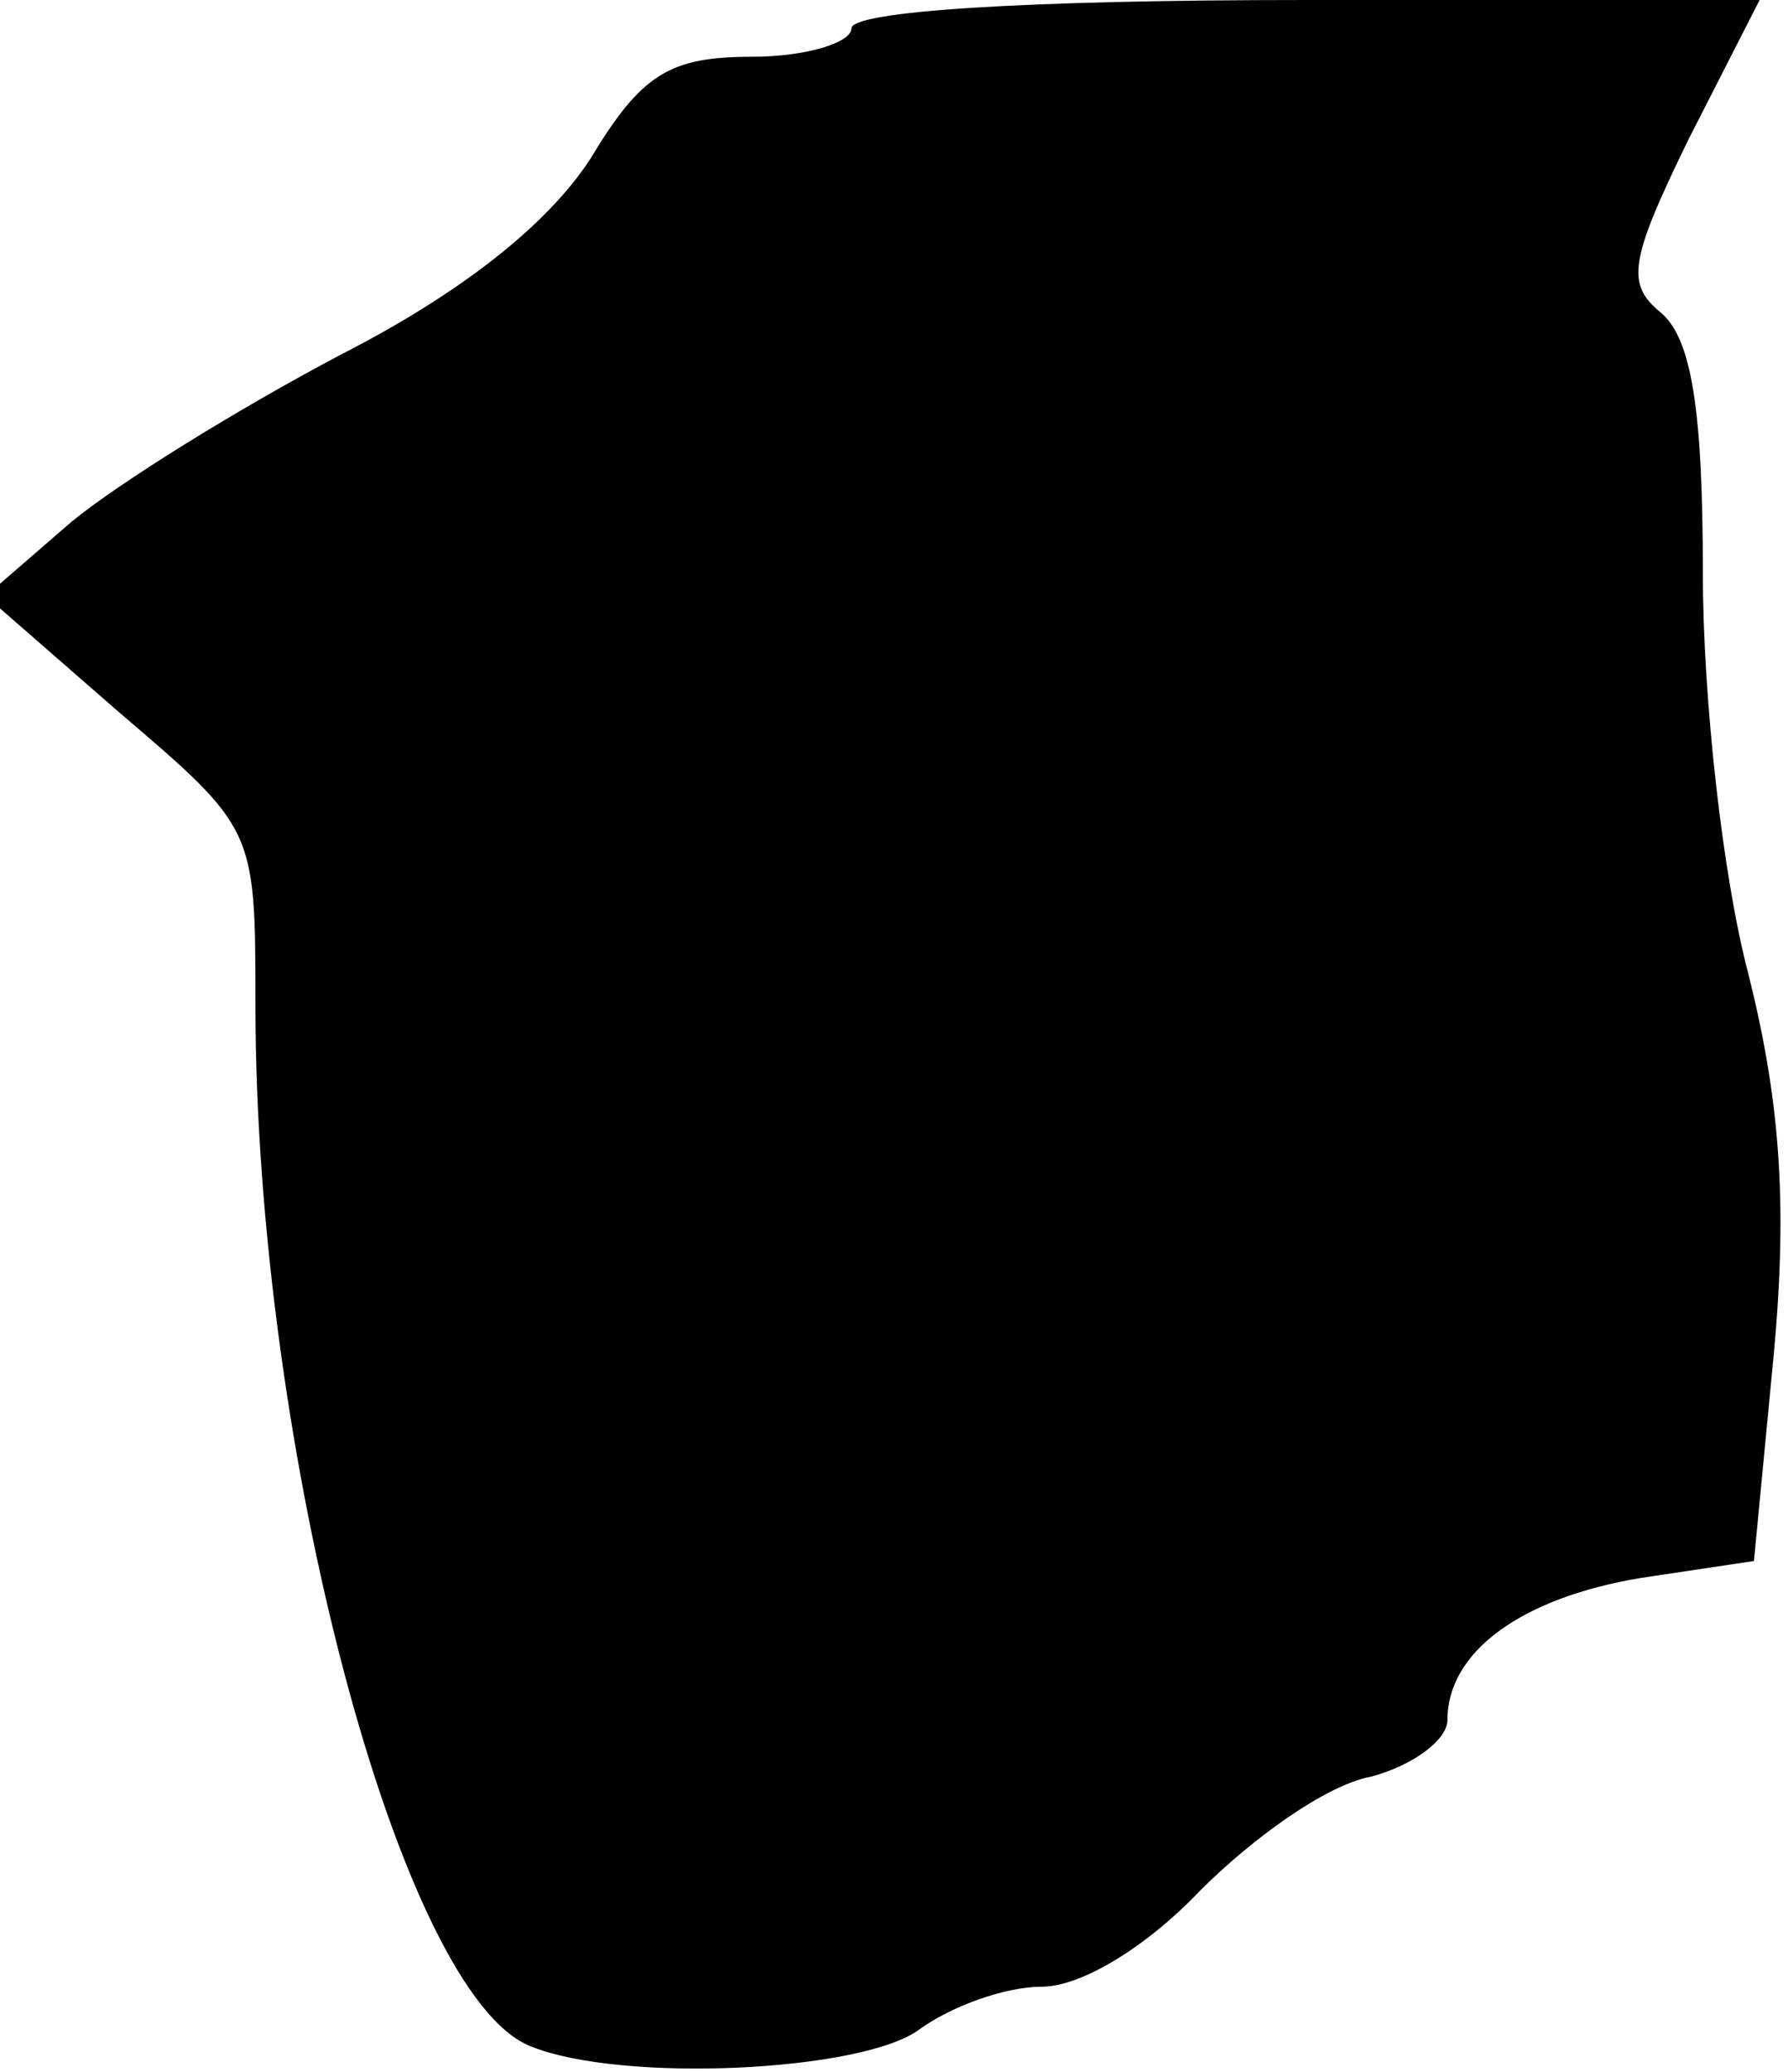 <?xml version="1.0" standalone="no"?>
<!DOCTYPE svg PUBLIC "-//W3C//DTD SVG 20010904//EN"
 "http://www.w3.org/TR/2001/REC-SVG-20010904/DTD/svg10.dtd">
<svg version="1.0" xmlns="http://www.w3.org/2000/svg"
 width="63pt" height="73pt" viewBox="0 0 63 73"
 preserveAspectRatio="xMidYMid meet">
<g transform="translate(0,73) scale(0.1,-0.1)"
fill="#000000" stroke="none">
<path fill="#000000" stroke="none" d="M300 720 c0 -5 -16 -10 -35 -10 -29 0
-39 -6 -57 -36 -15 -23 -45 -47 -88 -69 -36 -19 -78 -45 -95 -59 l-30 -26 47
-41 c48 -41 48 -41 48 -103 0 -156 51 -349 97 -367 32 -13 117 -9 137 6 11 8
30 15 43 15 14 0 37 14 56 34 18 18 44 37 60 40 15 4 27 13 27 20 0 24 26 43
68 50 l40 6 7 73 c5 54 2 90 -9 134 -9 34 -16 97 -16 141 0 58 -4 83 -15 92
-12 10 -11 18 10 61 l25 49 -160 0 c-100 0 -160 -4 -160 -10z"/>
</g>
</svg>
